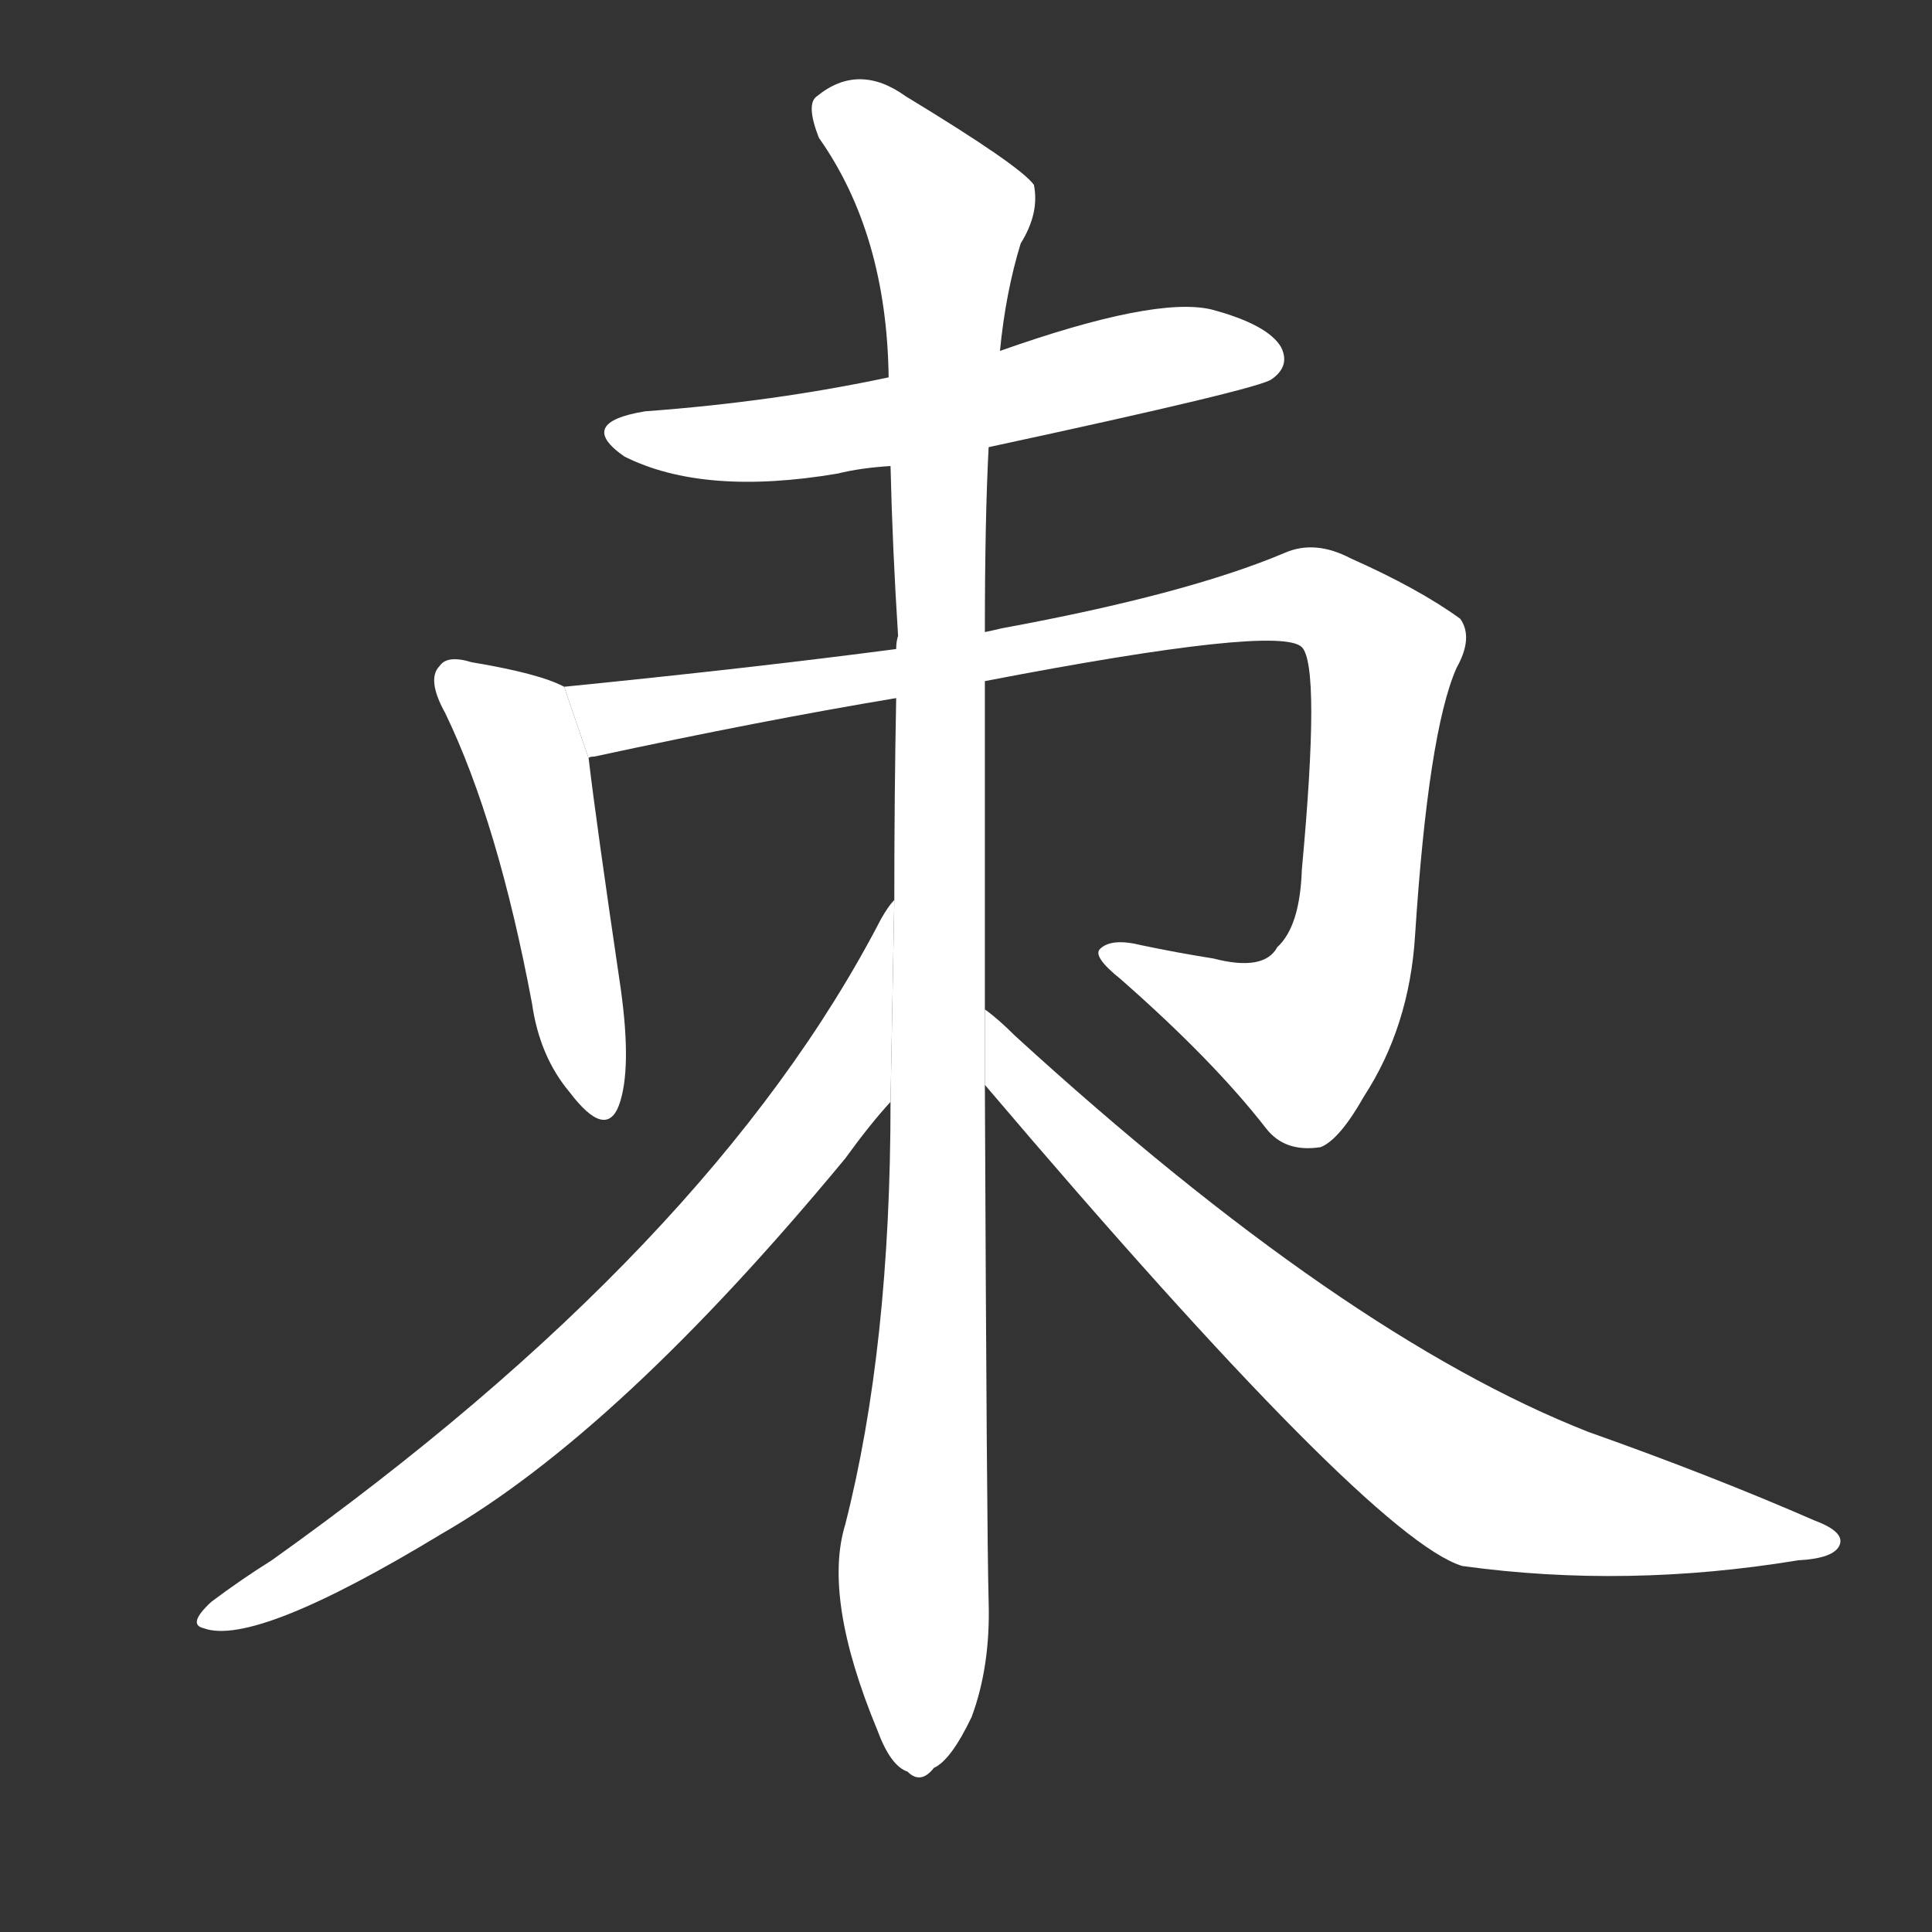 <!-- u673f_ci4_stab -->
<!-- 673F -->
<!--  -->
<!--  -->
<svg viewBox="0 0 1024 1024">
  <rect x="0" y="0" width="1024" height="1024" fill="#333333" stroke="none"/>
  <g transform="scale(1, -1) translate(0, -900)">
    <path fill="#FFFFFF" d="M 524 663 Q 668 694 674 699 Q 684 706 679 716 Q 672 728 642 736 Q 612 743 530 714 L 471 700 Q 410 687 342 682 Q 305 676 331 658 Q 373 637 444 649 Q 456 652 472 653 L 524 663 Z"></path>
    <path fill="#FFFFFF" d="M 299 536 Q 286 543 250 549 Q 237 553 233 547 Q 226 540 236 522 Q 264 464 282 368 Q 286 340 302 321 Q 321 296 328 314 Q 335 333 329 376 Q 316 464 312 498 L 299 536 Z"></path>
    <path fill="#FFFFFF" d="M 522 539 Q 678 569 690 557 Q 700 547 690 439 Q 689 409 677 398 Q 670 385 643 392 Q 624 395 605 399 Q 589 403 583 397 Q 579 393 594 381 Q 643 338 671 302 Q 681 289 700 292 Q 710 296 723 319 Q 747 356 750 404 Q 757 512 772 546 Q 781 562 774 572 Q 752 588 716 604 Q 697 614 681 607 Q 629 585 531 567 Q 527 566 522 565 L 475 556 Q 399 546 299 536 L 312 498 Q 312 499 315 499 Q 403 518 475 530 L 522 539 Z"></path>
    <path fill="#FFFFFF" d="M 522 565 Q 522 625 524 663 L 530 714 Q 533 745 541 771 Q 551 787 548 802 Q 541 812 480 849 Q 455 867 433 849 Q 427 845 434 827 Q 470 776 471 700 L 472 653 Q 473 610 476 563 Q 475 560 475 556 L 475 530 Q 474 479 474 423 L 472 316 Q 472 186 448 92 Q 436 53 465 -17 Q 472 -36 481 -39 Q 488 -46 495 -37 Q 504 -33 515 -10 Q 525 17 524 51 Q 523 88 522 325 L 522 365 Q 522 444 522 539 L 522 565 Z"></path>
    <path fill="#FFFFFF" d="M 474 423 Q 471 420 467 413 Q 377 239 144 73 Q 128 63 112 51 Q 99 39 108 37 Q 135 27 234 87 Q 328 141 448 286 Q 461 304 472 316 L 474 423 Z"></path>
    <path fill="#FFFFFF" d="M 522 325 Q 726 85 775 70 Q 862 58 953 73 Q 972 74 975 81 Q 978 88 962 94 Q 907 118 842 141 Q 712 192 538 351 Q 529 360 522 365 L 522 325 Z"></path>
  </g>
</svg>
